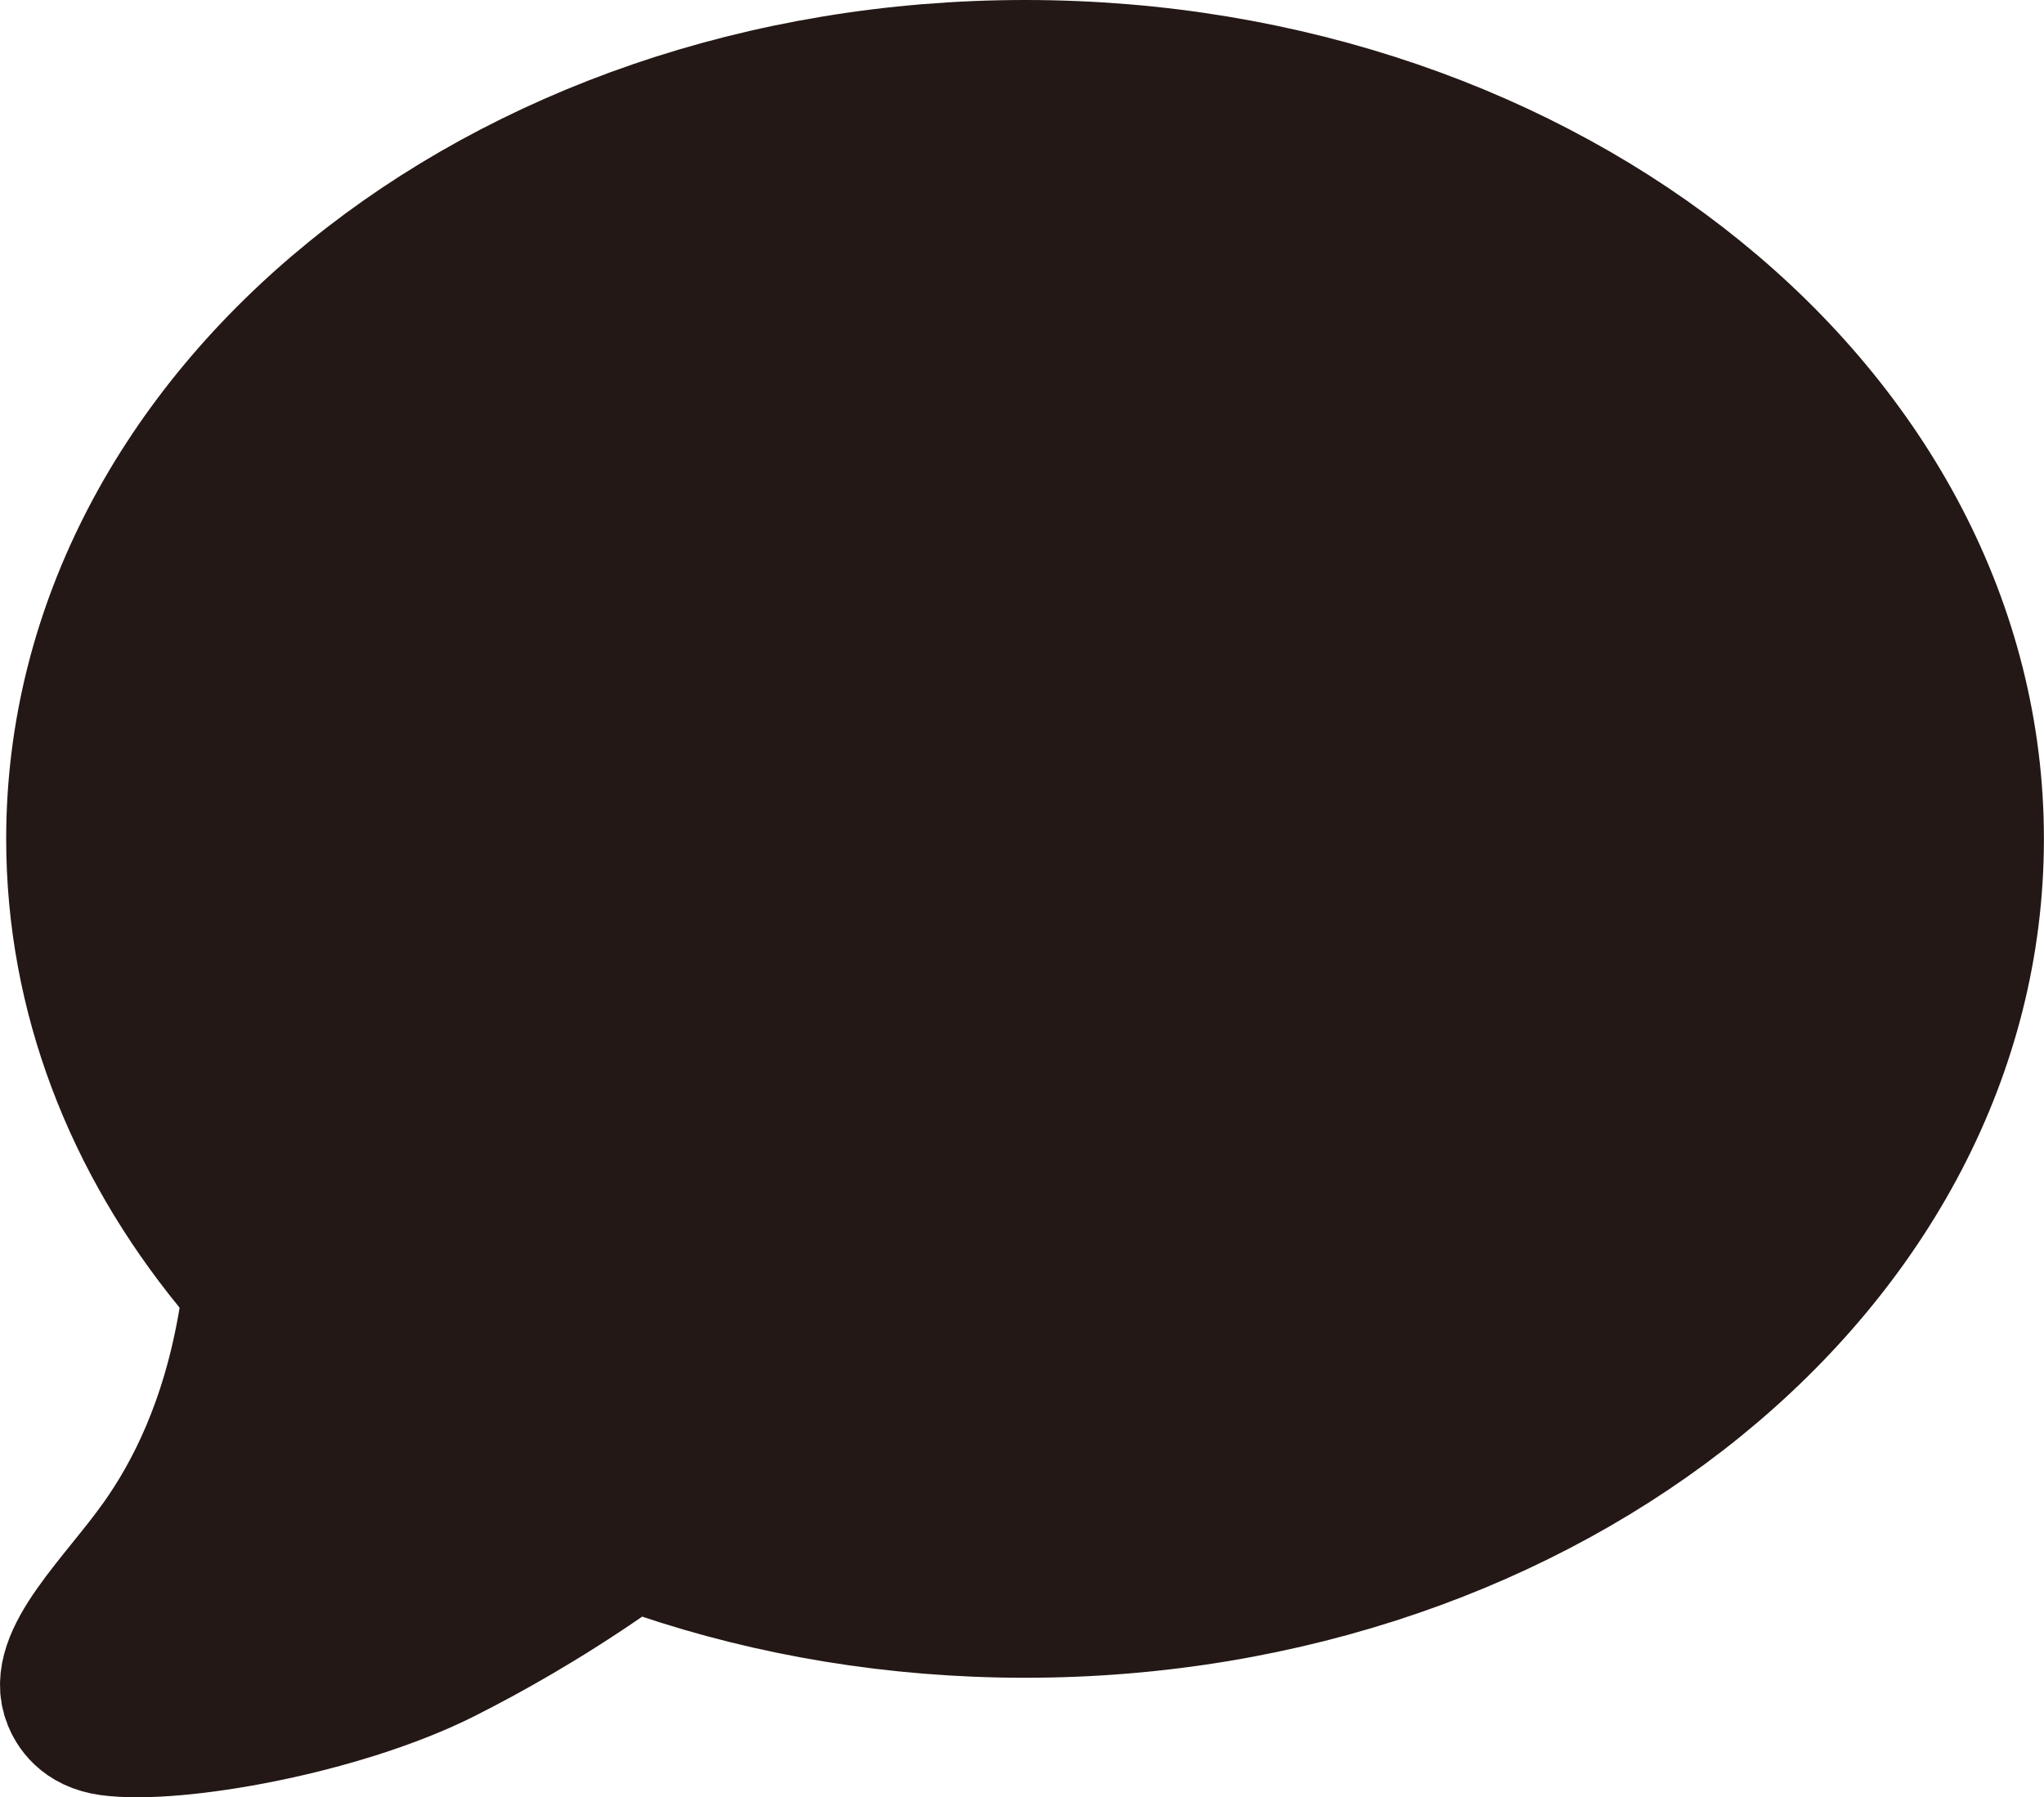 <?xml version="1.0" encoding="UTF-8"?>
<svg id="_레이어_1" data-name="레이어 1" xmlns="http://www.w3.org/2000/svg" viewBox="0 0 479.24 421.42">
  <defs>
    <style>
      .cls-1 {
        fill: #231815;
        stroke: #231815;
        stroke-miterlimit: 10;
        stroke-width: 30px;
      }
    </style>
  </defs>
  <path class="cls-1" d="m240.34,15C116.69,15,16.45,96.35,16.45,196.7c0,37.04,13.66,71.48,37.1,100.21,2.81,3.44,4.07,7.9,3.34,12.28-4.08,24.52-12.66,40.88-20.26,51.64-9.95,14.08-25.15,27.7-20.9,38.06.8,1.95,3.04,6.23,9.9,7.15,15.51,2.09,54.53-4.75,79.09-17.16,10.19-5.15,23.39-12.51,38.14-22.73,3.39-2.35,7.7-2.92,11.61-1.6,26.44,8.92,55.44,13.84,85.86,13.84,123.65,0,223.89-81.35,223.89-181.7S364,15,240.34,15Z"/>
</svg>